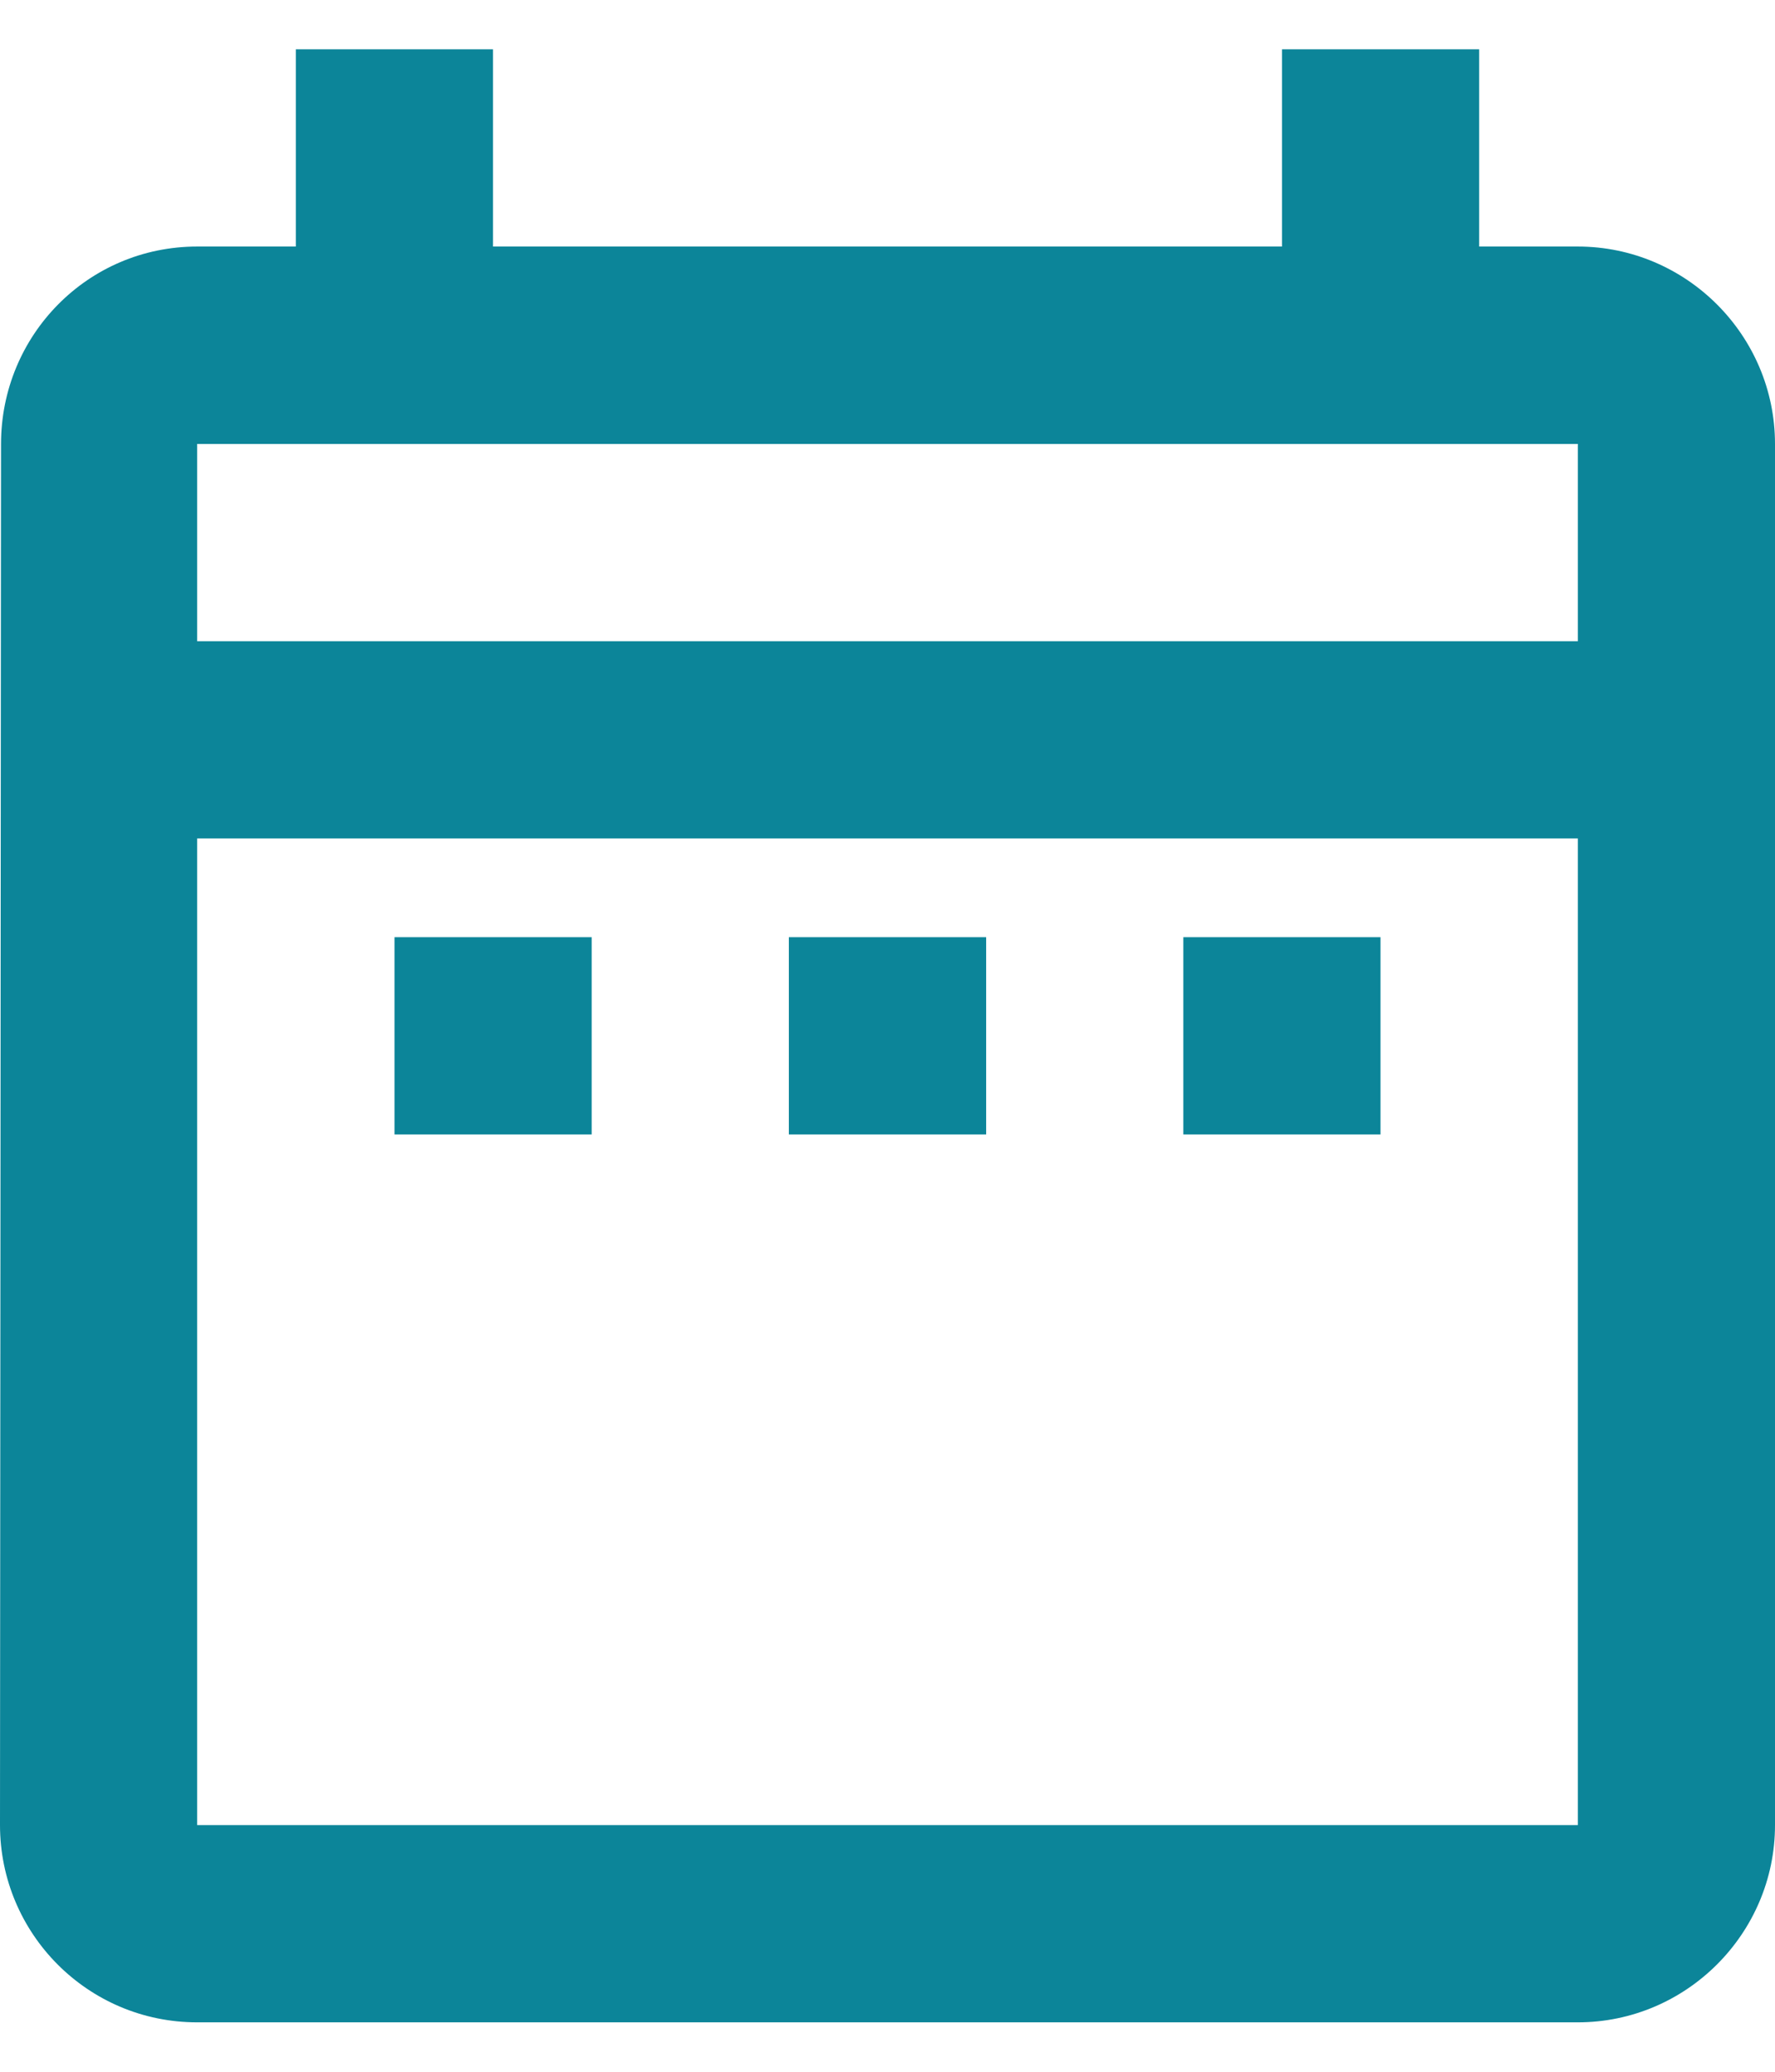 <svg width="12" height="14" viewBox="0 0 12 14" fill="none" xmlns="http://www.w3.org/2000/svg">
<path d="M2.667 6.333H4V7.666H2.667V6.333ZM12 3V12.333C12 13.066 11.4 13.666 10.667 13.666H1.333C0.593 13.666 0 13.066 0 12.333L0.007 3C0.007 2.266 0.593 1.666 1.333 1.666H2V0.333H3.333V1.666H8.667V0.333H10V1.666H10.667C11.4 1.666 12 2.266 12 3ZM1.333 4.333H10.667V3H1.333V4.333ZM10.667 12.333V5.666H1.333V12.333H10.667ZM8 7.666H9.333V6.333H8V7.666ZM5.333 7.666H6.667V6.333H5.333V7.666Z" fill="#0C8599"/>
</svg>
